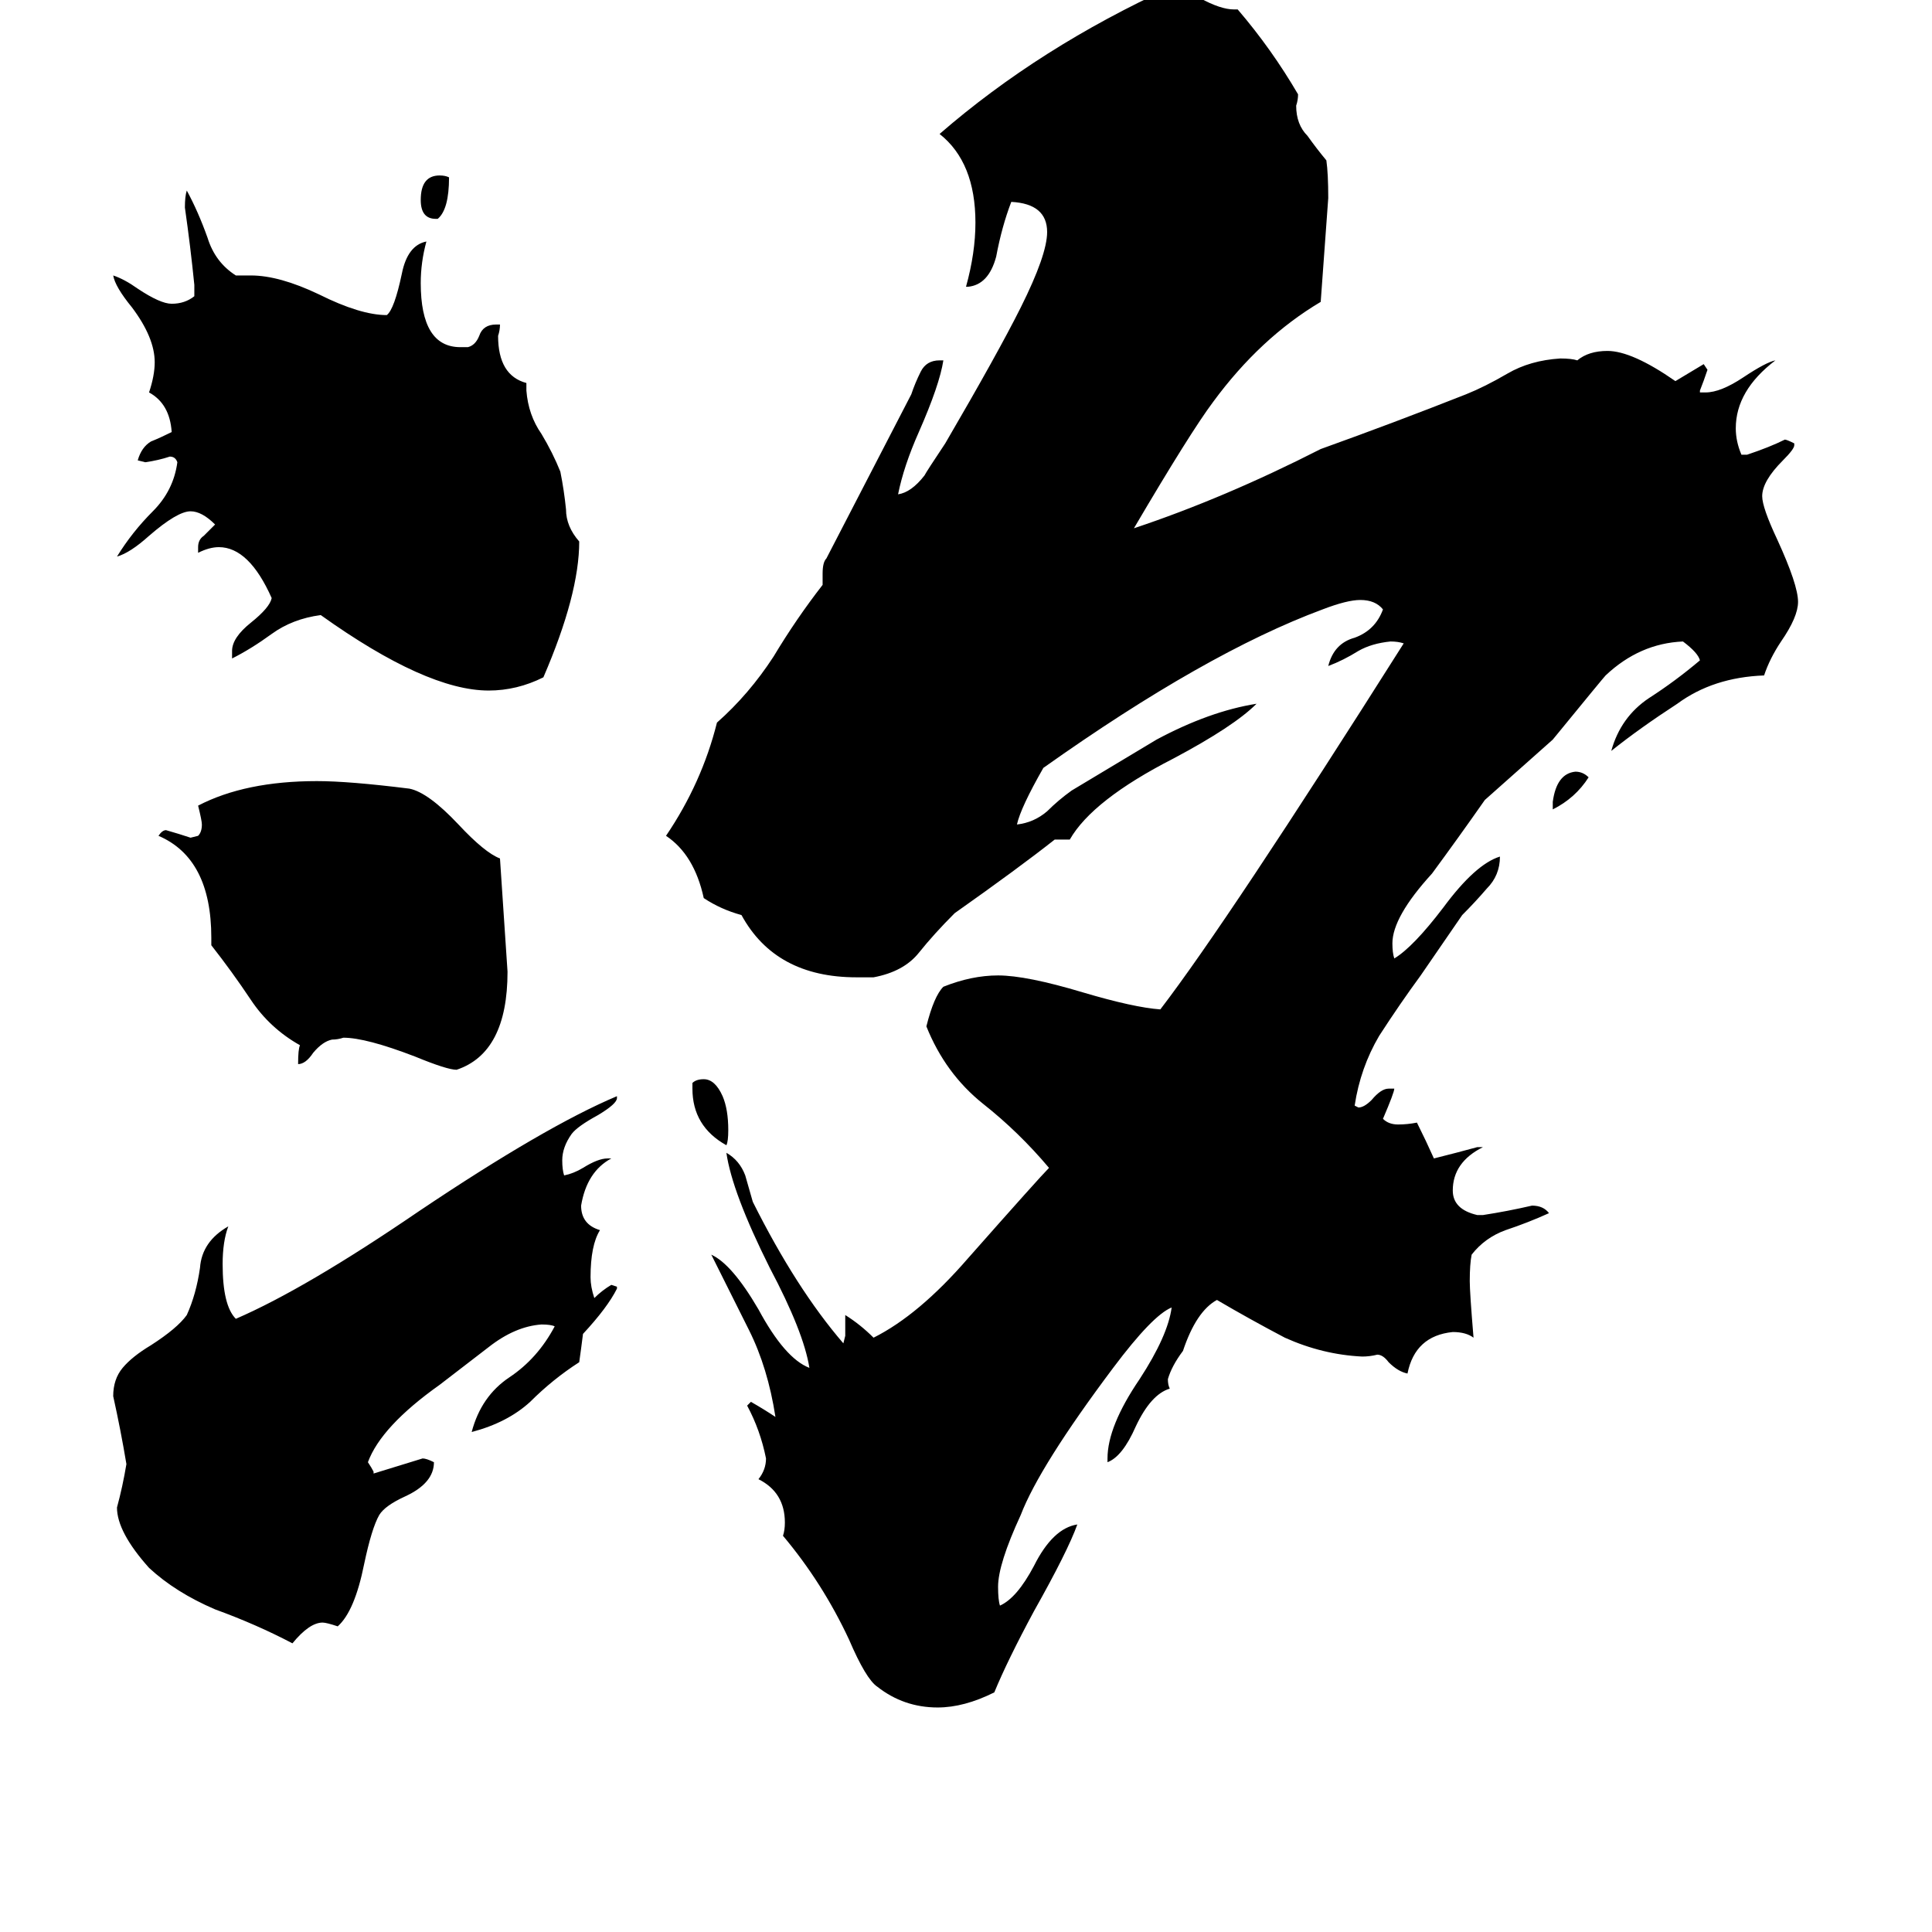 <svg xmlns="http://www.w3.org/2000/svg" viewBox="0 -800 1024 1024">
	<path fill="#000000" d="M823 -371V-375Q825 -390 835 -391Q839 -391 842 -388Q835 -377 823 -371ZM232 -684H231Q223 -684 223 -694Q223 -707 233 -707Q236 -707 238 -706Q238 -689 232 -684ZM367 -223V-226Q369 -228 373 -228Q379 -228 383 -219Q386 -212 386 -201Q386 -195 385 -193Q367 -203 367 -223ZM112 -299V-303Q112 -345 84 -357Q86 -360 88 -360Q95 -358 101 -356L105 -357Q107 -359 107 -363Q107 -365 105 -373Q130 -386 168 -386Q185 -386 217 -382Q227 -380 243 -363Q257 -348 265 -345Q267 -315 269 -285Q269 -242 242 -233Q237 -233 220 -240Q194 -250 182 -250Q179 -249 176 -249Q171 -248 166 -242Q162 -236 158 -236Q158 -244 159 -246Q143 -255 133 -270Q123 -285 112 -299ZM327 -118V-117Q322 -107 309 -93Q308 -85 307 -78Q293 -69 281 -57Q269 -46 250 -41Q255 -60 270 -70Q285 -80 294 -97Q292 -98 287 -98Q273 -97 259 -86Q246 -76 233 -66Q202 -44 195 -25Q197 -22 198 -20V-19Q211 -23 224 -27Q226 -27 230 -25Q230 -14 215 -7Q204 -2 201 3Q197 10 193 29Q188 54 179 62Q173 60 171 60Q164 60 155 71Q136 61 114 53Q93 44 79 31Q62 12 62 -1Q65 -12 67 -24Q64 -42 60 -60Q60 -69 65 -75Q70 -81 80 -87Q94 -96 99 -103Q104 -114 106 -128Q107 -142 121 -150Q118 -142 118 -130Q118 -108 125 -101Q162 -117 222 -158Q289 -203 327 -219V-218Q327 -215 317 -209Q306 -203 303 -199Q298 -192 298 -185Q298 -180 299 -177Q304 -178 309 -181Q317 -186 322 -186H324Q311 -179 308 -161Q308 -151 318 -148Q313 -140 313 -123Q313 -118 315 -112Q319 -116 324 -119ZM279 -597V-593Q280 -580 287 -570Q293 -560 297 -550Q299 -540 300 -530Q300 -521 307 -513Q307 -485 288 -441Q274 -434 259 -434Q226 -434 170 -474Q155 -472 144 -464Q133 -456 123 -451V-455Q123 -462 133 -470Q143 -478 144 -483Q132 -510 116 -510Q111 -510 105 -507V-510Q105 -514 108 -516Q111 -519 114 -522Q107 -529 101 -529Q94 -529 79 -516Q69 -507 62 -505Q70 -518 81 -529Q92 -540 94 -555Q93 -558 90 -558Q84 -556 77 -555L73 -556Q75 -563 80 -566Q85 -568 91 -571Q90 -586 79 -592Q82 -601 82 -608Q82 -621 70 -637Q61 -648 60 -654Q66 -652 73 -647Q85 -639 91 -639Q98 -639 103 -643V-649Q101 -669 98 -690Q98 -696 99 -699Q105 -688 110 -674Q114 -661 125 -654H133Q148 -654 169 -644Q191 -633 205 -633Q209 -636 213 -655Q216 -670 226 -672Q223 -661 223 -650Q223 -616 244 -616H248Q252 -617 254 -622Q256 -628 263 -628H265Q265 -625 264 -622Q264 -601 279 -597ZM783 -156H786Q799 -158 812 -161Q818 -161 821 -157Q810 -152 798 -148Q787 -144 780 -135Q779 -130 779 -121Q779 -115 781 -91Q777 -94 770 -94Q750 -92 746 -72Q741 -73 736 -78Q733 -82 730 -82Q726 -81 722 -81Q701 -82 681 -91Q662 -101 645 -111Q634 -105 627 -84Q621 -76 619 -69Q619 -66 620 -64Q610 -61 602 -44Q595 -28 587 -25V-27Q587 -44 604 -69Q619 -92 621 -107Q611 -103 590 -75Q551 -23 541 3Q529 29 529 41Q529 48 530 51Q539 47 548 30Q558 10 571 8Q566 22 548 54Q534 80 527 97Q511 105 497 105Q479 105 465 94Q459 90 450 69Q436 39 415 14Q416 11 416 7Q416 -9 402 -16Q406 -21 406 -27Q403 -42 396 -55L398 -57Q405 -53 411 -49Q407 -75 397 -95Q387 -115 377 -135Q388 -130 402 -106Q416 -80 429 -75Q426 -94 408 -128Q388 -168 385 -189Q392 -185 395 -177Q397 -170 399 -163Q422 -117 447 -88L448 -92V-103Q456 -98 463 -91Q487 -103 513 -133Q551 -176 556 -181Q540 -200 521 -215Q501 -231 491 -256Q495 -272 500 -277Q515 -283 529 -283Q544 -283 574 -274Q601 -266 615 -265Q651 -312 744 -459Q741 -460 737 -460Q727 -459 720 -455Q712 -450 704 -447Q707 -459 718 -462Q729 -466 733 -477Q729 -482 721 -482Q714 -482 701 -477Q639 -454 553 -393Q541 -372 539 -363Q548 -364 555 -370Q561 -376 568 -381Q608 -405 613 -408Q641 -423 666 -427Q654 -415 622 -398Q579 -376 567 -355H559Q540 -340 506 -316Q495 -305 487 -295Q479 -285 463 -282H454Q411 -282 393 -315Q382 -318 373 -324Q368 -347 353 -357Q372 -385 380 -417Q397 -432 410 -452Q422 -472 436 -490V-496Q436 -502 438 -504L483 -591Q485 -597 488 -603Q491 -609 498 -609H500Q498 -596 487 -571Q479 -553 476 -538Q483 -539 490 -548Q491 -550 501 -565Q529 -613 541 -637Q555 -665 555 -677Q555 -692 536 -693Q531 -680 528 -664Q524 -649 513 -648H512Q517 -666 517 -682Q517 -714 498 -729Q551 -775 621 -807Q627 -806 636 -801Q647 -795 654 -795H656Q674 -774 688 -750Q688 -747 687 -744Q687 -734 693 -728Q698 -721 703 -715Q704 -708 704 -695Q702 -667 700 -640Q668 -621 643 -587Q631 -571 601 -520Q649 -536 700 -562Q739 -576 777 -591Q787 -595 799 -602Q811 -609 827 -610Q833 -610 836 -609Q842 -614 852 -614Q865 -614 888 -598L903 -607L905 -604Q903 -598 901 -593V-592H904Q912 -592 924 -600Q936 -608 941 -609Q920 -593 920 -573Q920 -566 923 -559H926Q938 -563 946 -567Q947 -567 951 -565V-564Q951 -562 945 -556Q934 -545 934 -537Q934 -531 942 -514Q953 -490 953 -481Q953 -473 944 -460Q938 -451 935 -442Q908 -441 889 -427Q869 -414 854 -402Q859 -420 874 -430Q888 -439 901 -450Q900 -454 892 -460Q869 -459 851 -442Q850 -441 823 -408Q805 -392 787 -376Q773 -356 759 -337Q738 -314 738 -300Q738 -295 739 -292Q749 -298 765 -319Q782 -342 795 -346Q795 -336 788 -329Q782 -322 775 -315L753 -283Q742 -268 731 -251Q721 -234 718 -214L720 -213Q723 -213 727 -217Q732 -223 736 -223H739Q739 -221 733 -207Q736 -204 741 -204Q746 -204 751 -205Q756 -195 760 -186Q772 -189 783 -192H786Q770 -184 770 -169Q770 -159 783 -156Z"/>
</svg>